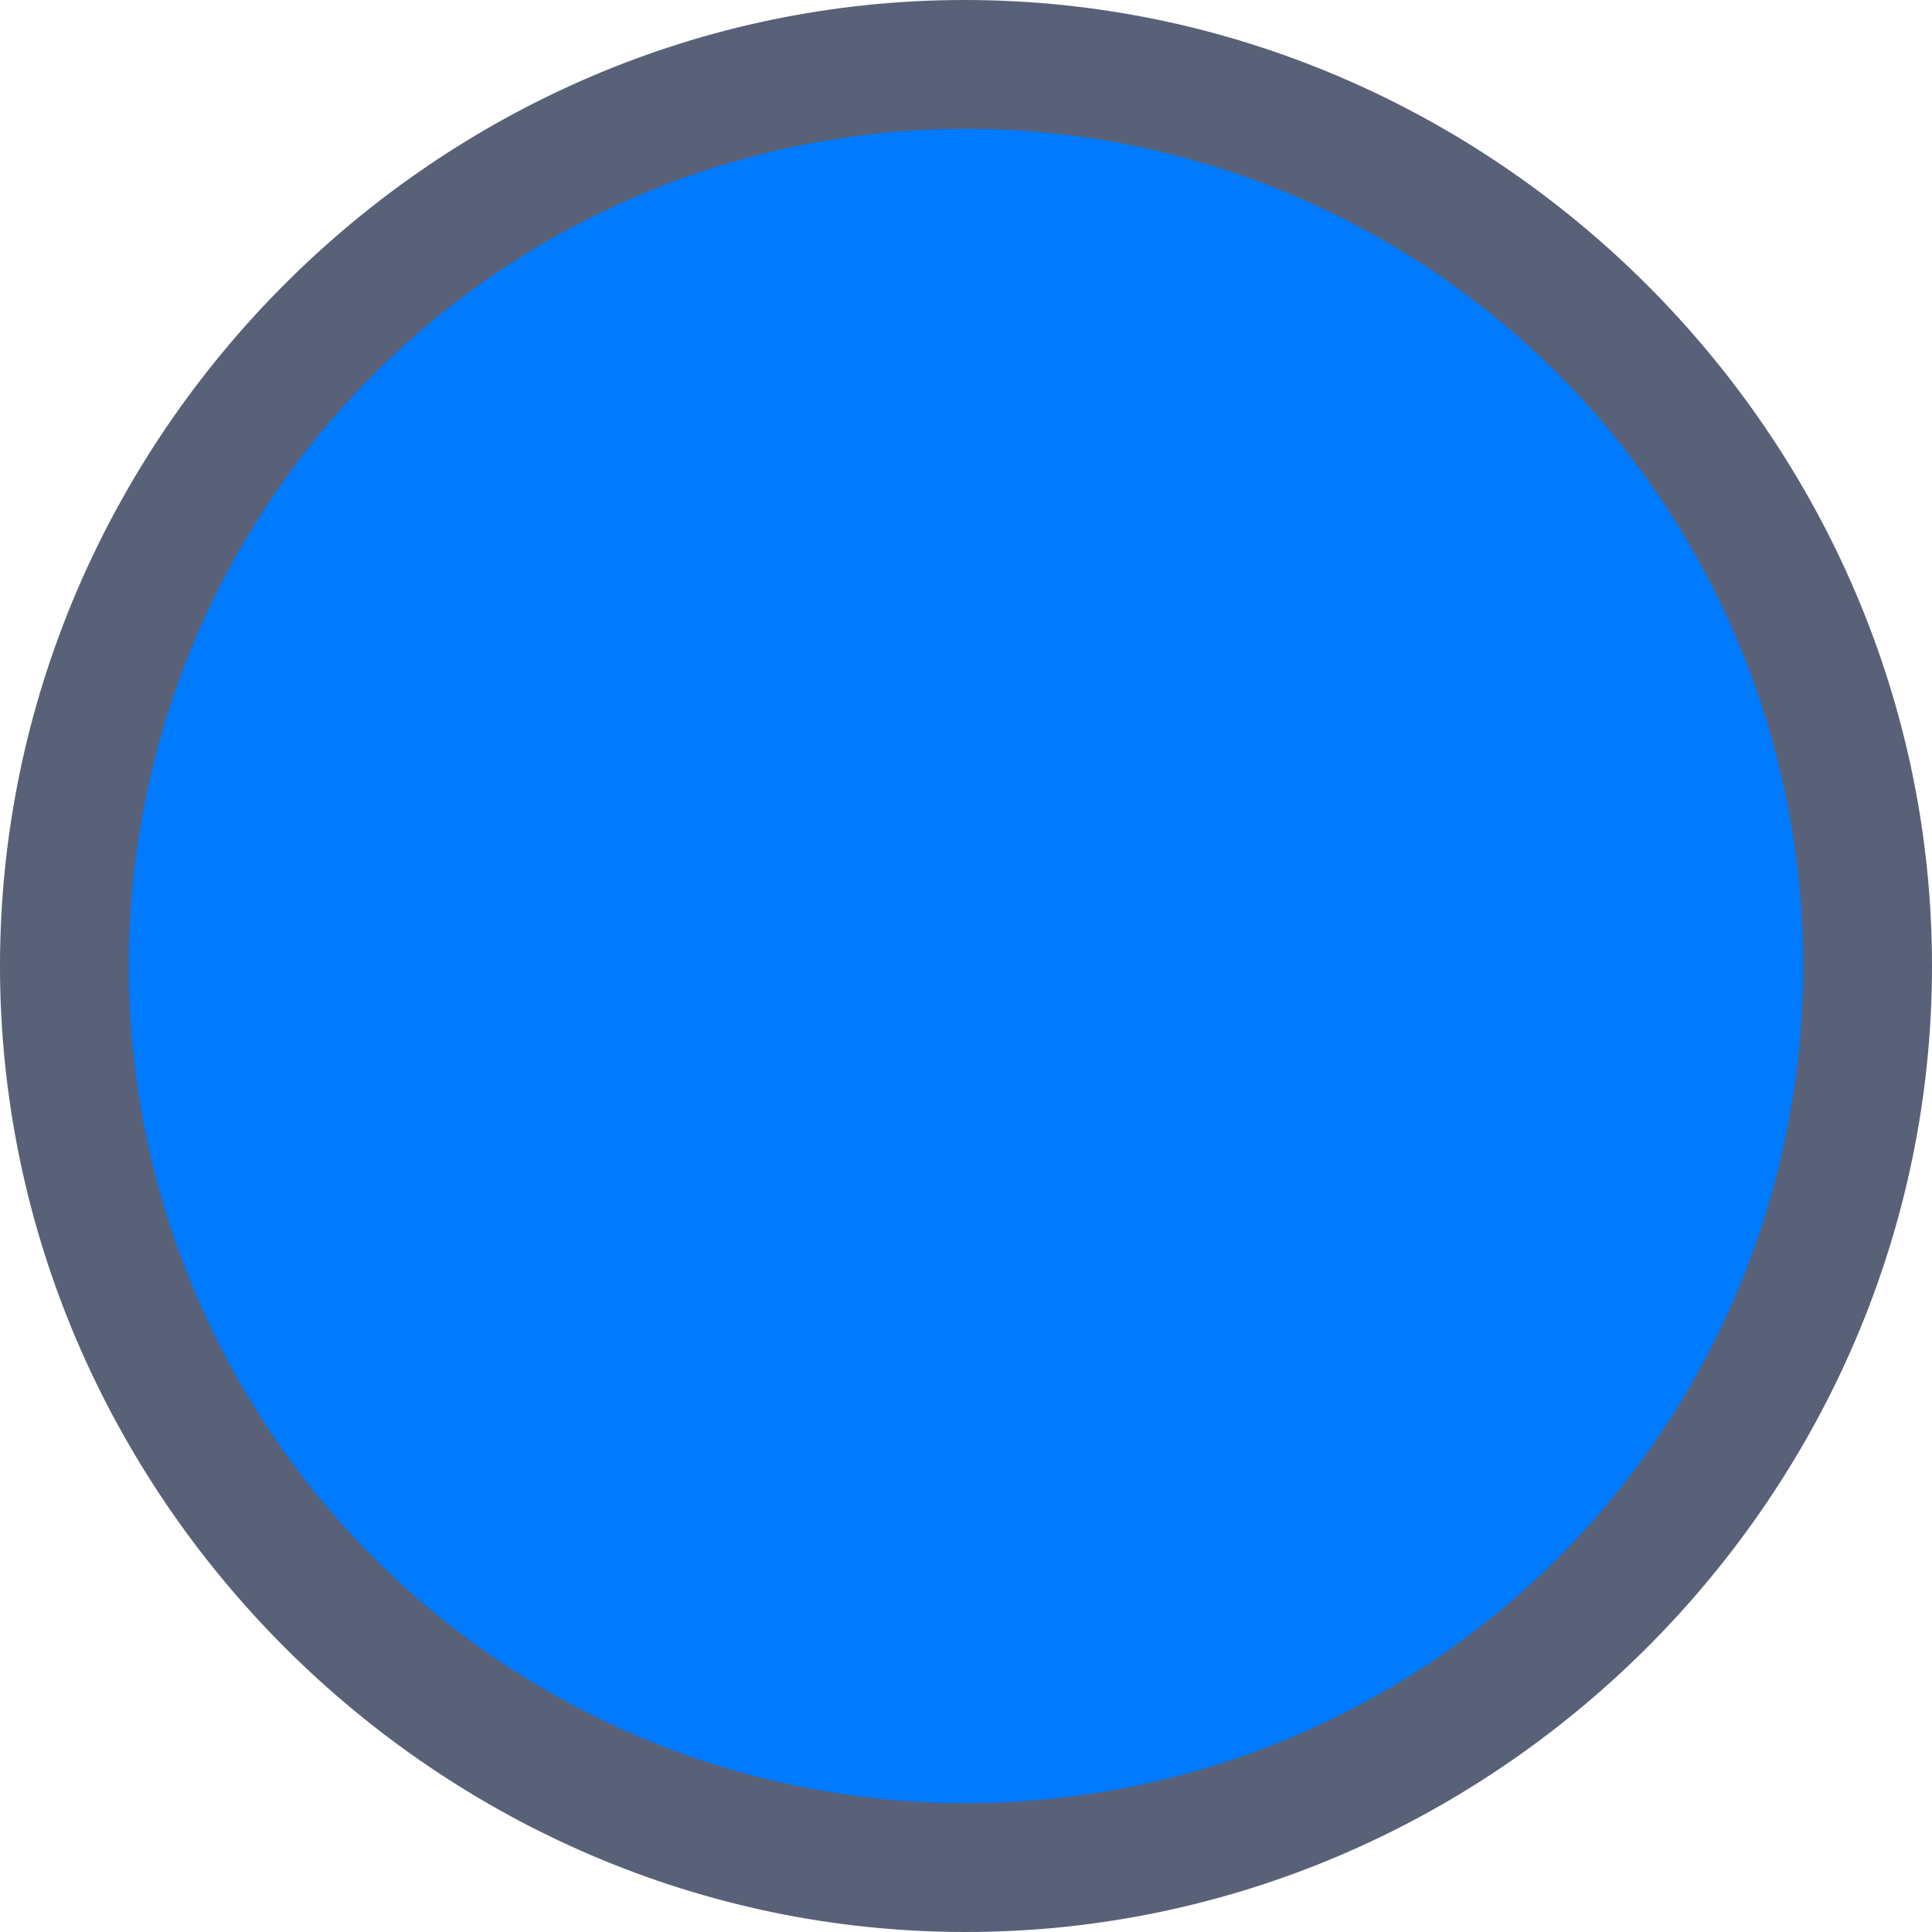 <svg width="15" height="15" viewBox="0 0 15 15" fill="none" xmlns="http://www.w3.org/2000/svg">
<path d="M7.496 15C11.607 15 15 11.605 15 7.5C15 3.395 11.6 0 7.489 0C3.386 0 0 3.395 0 7.5C0 11.605 3.393 15 7.496 15ZM7.496 13.506C4.169 13.506 1.508 10.829 1.508 7.5C1.508 4.171 4.169 1.501 7.489 1.501C10.817 1.501 13.492 4.171 13.499 7.5C13.507 10.829 10.824 13.506 7.496 13.506Z" fill="#586177"/>
<circle cx="7.5" cy="7.5" r="6.5" fill="#007AFF"/>
</svg>
